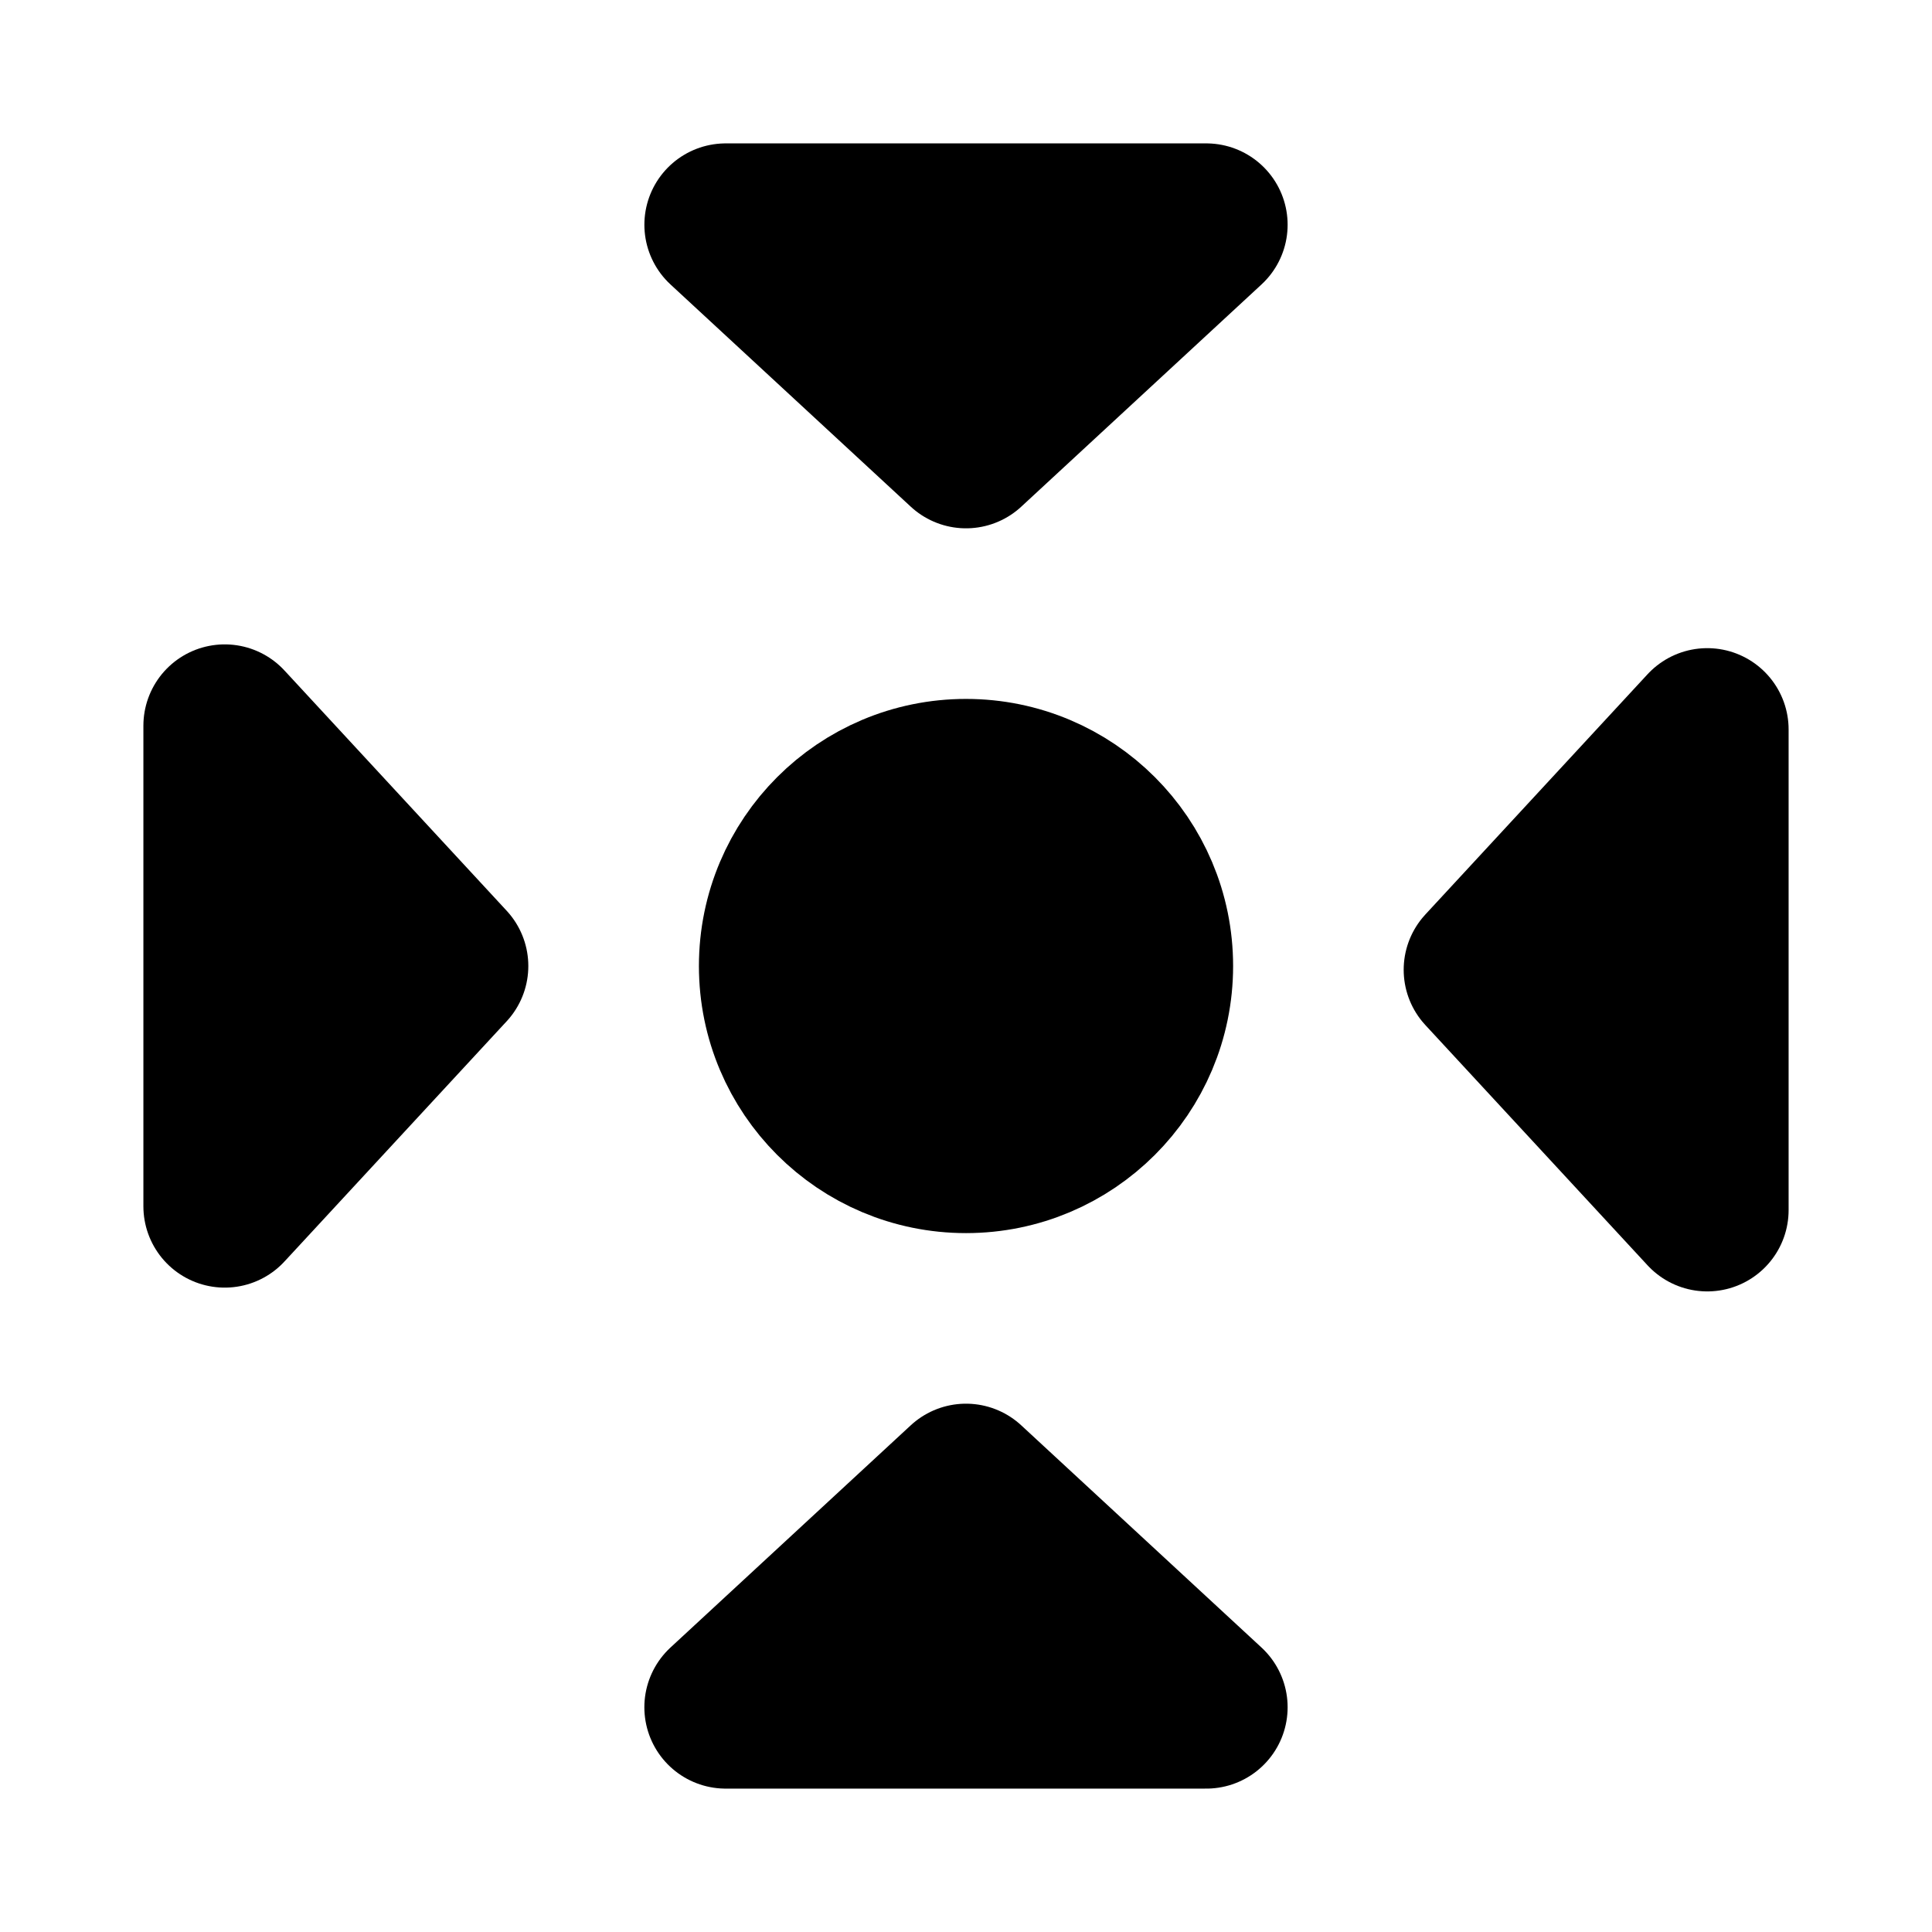 <?xml version="1.0" encoding="UTF-8" standalone="no"?>
<!-- Created with Inkscape (http://www.inkscape.org/) -->

<svg
   width="256"
   height="256"
   viewBox="0 0 67.733 67.733"
   version="1.1"
   id="svg1"
   inkscape:export-filename="move_outwards.svg"
   inkscape:export-xdpi="96"
   inkscape:export-ydpi="96"
   xmlns:inkscape="http://www.inkscape.org/namespaces/inkscape"
   xmlns:sodipodi="http://sodipodi.sourceforge.net/DTD/sodipodi-0.dtd"
   xmlns="http://www.w3.org/2000/svg"
   xmlns:svg="http://www.w3.org/2000/svg">
  <sodipodi:namedview
     id="namedview1"
     pagecolor="#ffffff"
     bordercolor="#999999"
     borderopacity="1"
     inkscape:showpageshadow="2"
     inkscape:pageopacity="0"
     inkscape:pagecheckerboard="0"
     inkscape:deskcolor="#d1d1d1"
     inkscape:document-units="px" />
  <defs
     id="defs1" />
  <g
     inkscape:label="Layer 1"
     inkscape:groupmode="layer"
     id="layer1">
    <g
       id="g9"
       inkscape:label="size_decrease">
      <circle
         style="fill:#000000;fill-opacity:1;stroke:#000000;stroke-width:5.292;stroke-linecap:round;stroke-linejoin:round;stroke-miterlimit:12.5;stroke-dasharray:none;stroke-opacity:1"
         id="circle7"
         cx="33.867"
         cy="33.867"
         r="6.718" />
      <path
         style="fill:#000000;fill-opacity:1;stroke:#000000;stroke-width:5.704;stroke-linecap:round;stroke-linejoin:round;stroke-miterlimit:12.5;stroke-dasharray:none;stroke-opacity:1"
         d="M 7.879,42.29 15.67,33.867 7.879,25.443 v 8.424 z"
         id="path8"
         sodipodi:nodetypes="ccccc" />
      <path
         style="fill:#000000;fill-opacity:1;stroke:#000000;stroke-width:5.704;stroke-linecap:round;stroke-linejoin:round;stroke-miterlimit:12.5;stroke-dasharray:none;stroke-opacity:1"
         d="M 59.854,42.423 52.063,33.999 59.854,25.575 v 8.424 z"
         id="path9"
         sodipodi:nodetypes="ccccc" />
      <path
         style="fill:#000000;fill-opacity:1;stroke:#000000;stroke-width:5.704;stroke-linecap:round;stroke-linejoin:round;stroke-miterlimit:12.5;stroke-dasharray:none;stroke-opacity:1"
         d="M 42.29,7.879 33.867,15.67 25.443,7.879 h 8.424 z"
         id="path10"
         sodipodi:nodetypes="ccccc" />
      <path
         style="fill:#000000;fill-opacity:1;stroke:#000000;stroke-width:5.704;stroke-linecap:round;stroke-linejoin:round;stroke-miterlimit:12.5;stroke-dasharray:none;stroke-opacity:1"
         d="m 42.29,59.854 -8.424,-7.791 -8.424,7.791 h 8.424 z"
         id="path11"
         sodipodi:nodetypes="ccccc" />
    </g>
  </g>
</svg>
